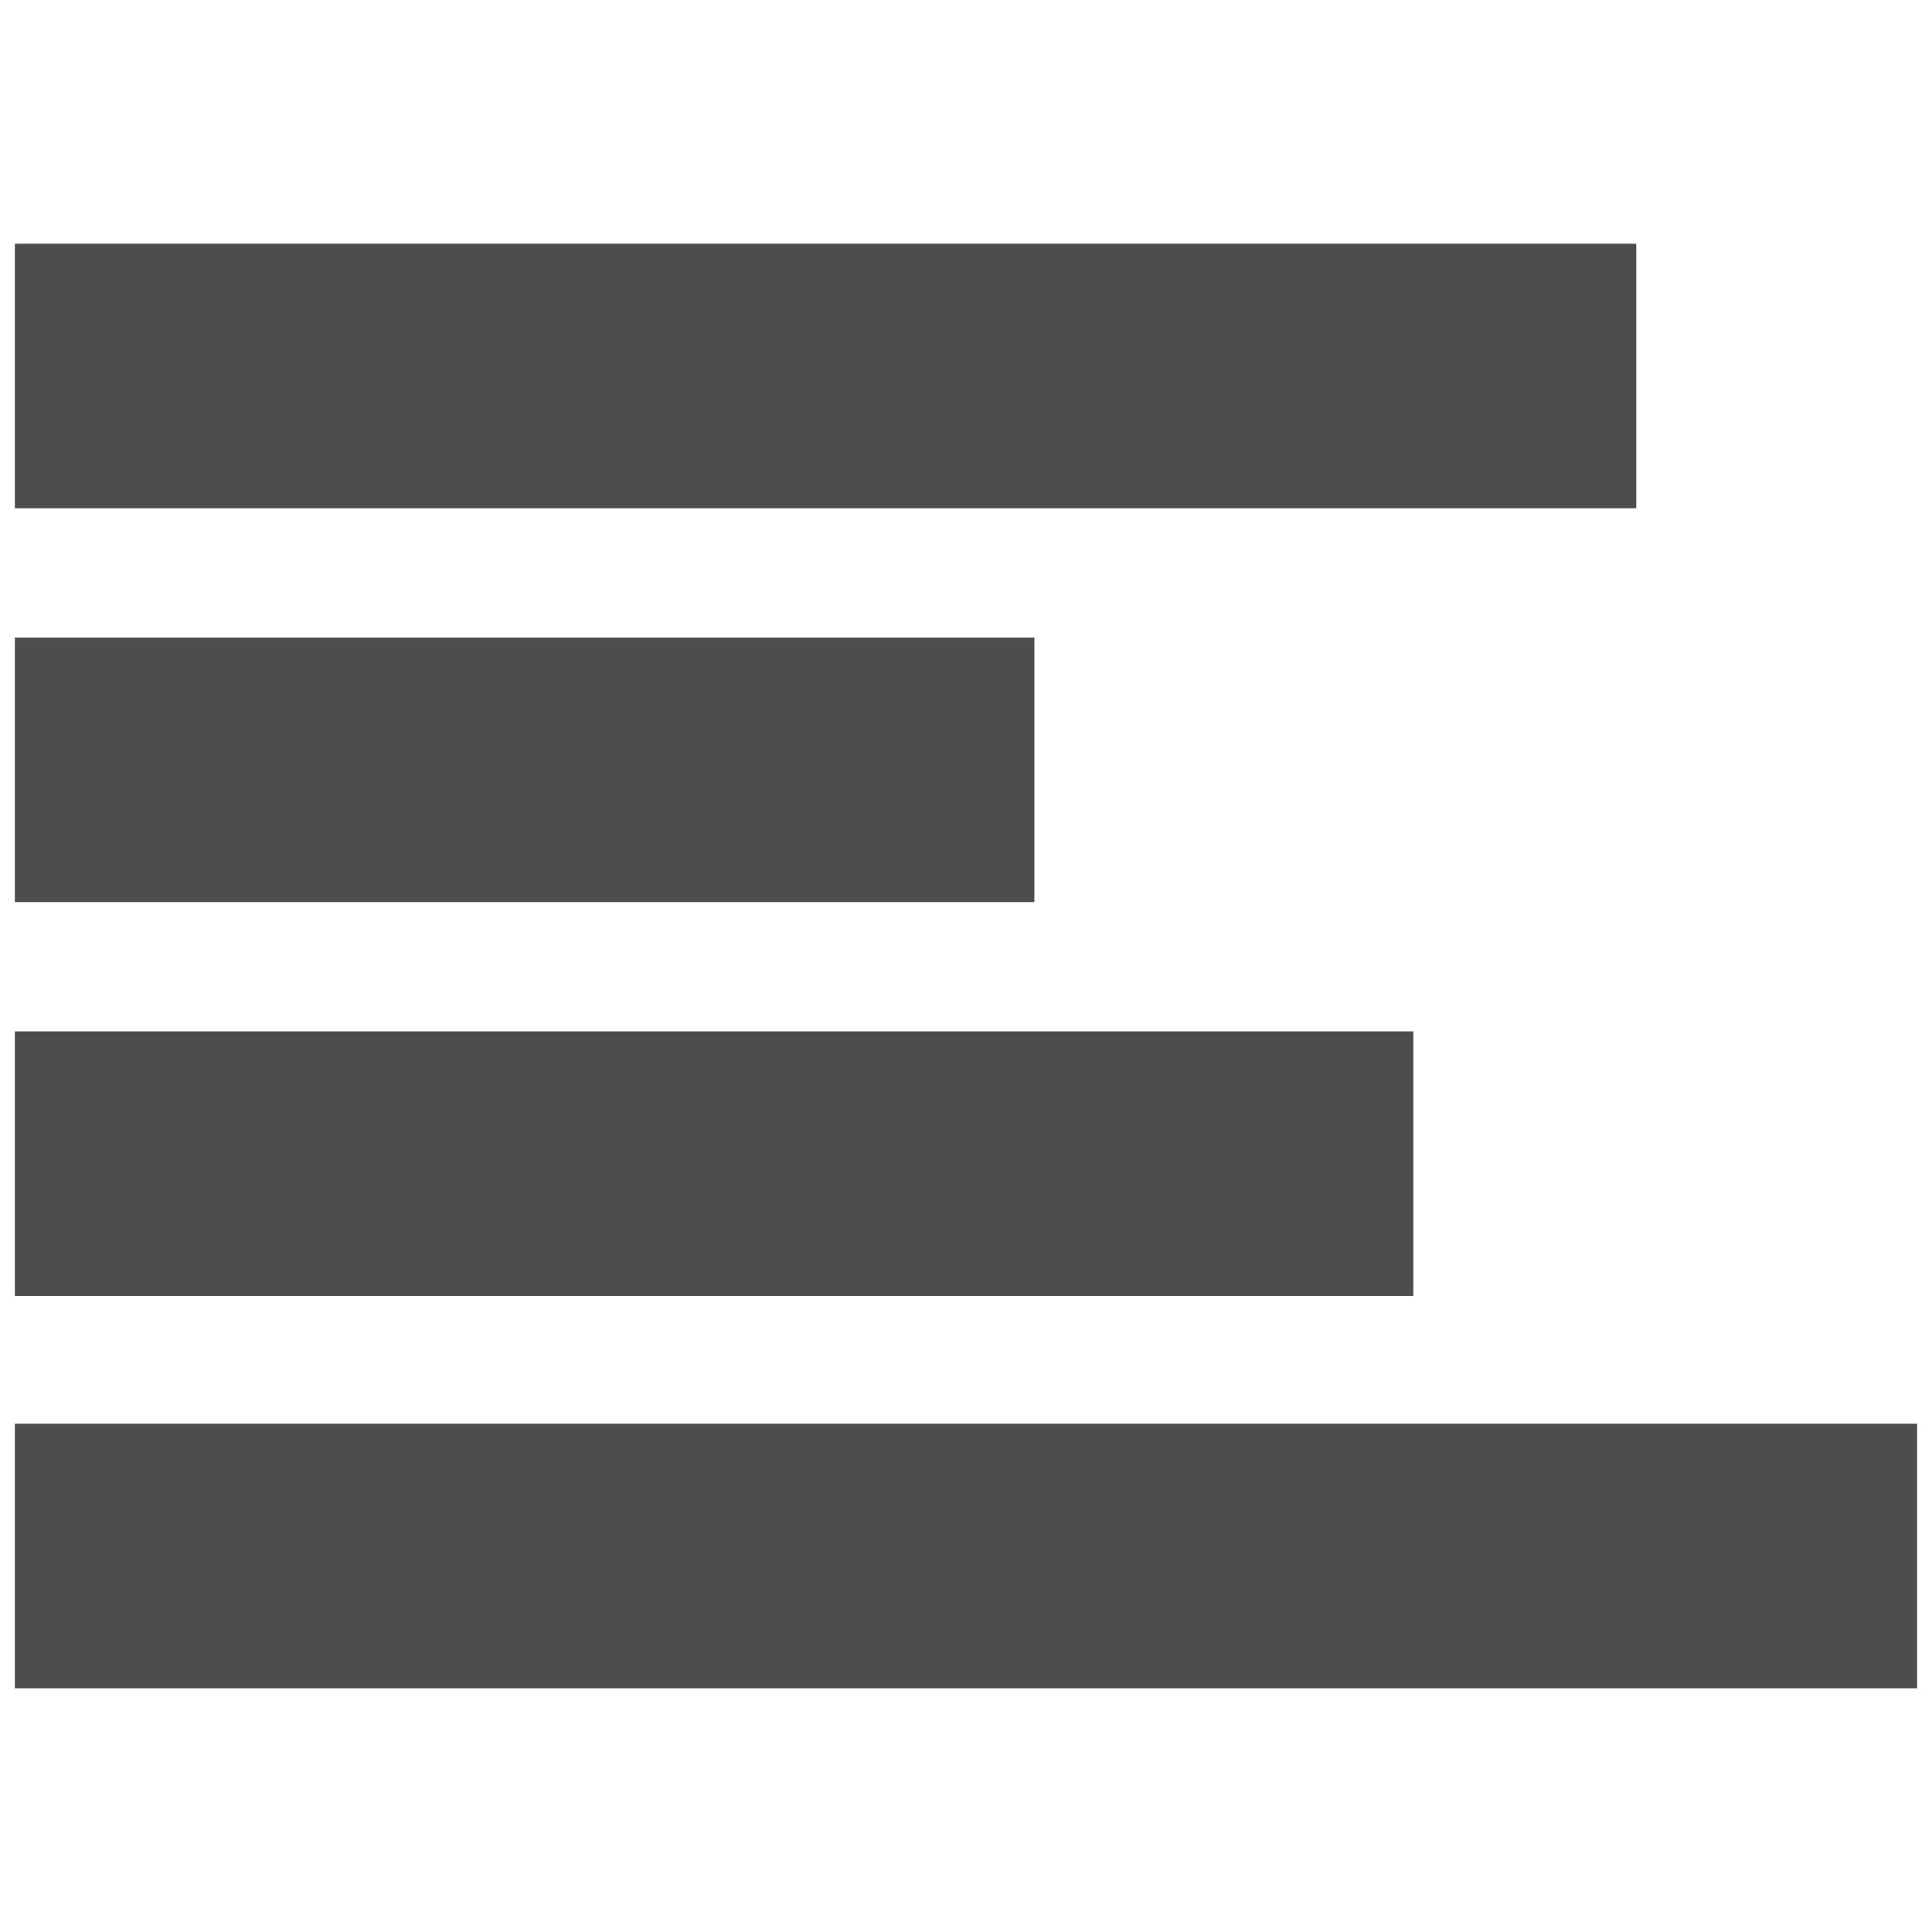 <?xml version="1.0" encoding="utf-8"?>
<!-- Generator: Adobe Illustrator 19.2.1, SVG Export Plug-In . SVG Version: 6.00 Build 0)  -->
<svg version="1.1" id="Layer_1" xmlns="http://www.w3.org/2000/svg" xmlns:xlink="http://www.w3.org/1999/xlink" x="0px" y="0px"
	 viewBox="0 0 130 130" style="enable-background:new 0 0 130 130;" xml:space="preserve">
<style type="text/css">
	.st0{fill:none;}
	.st1{fill:#4D4D4D;}
</style>
<rect class="st0" width="130" height="130"/>
<g>
	<rect x="1" y="16.4" class="st1" width="109.1" height="17.8"/>
	<rect x="1" y="42.9" class="st1" width="68.6" height="17.8"/>
	<rect x="1" y="69.4" class="st1" width="94.1" height="17.8"/>
	<rect x="1" y="95.8" class="st1" width="128" height="17.8"/>
</g>
</svg>
